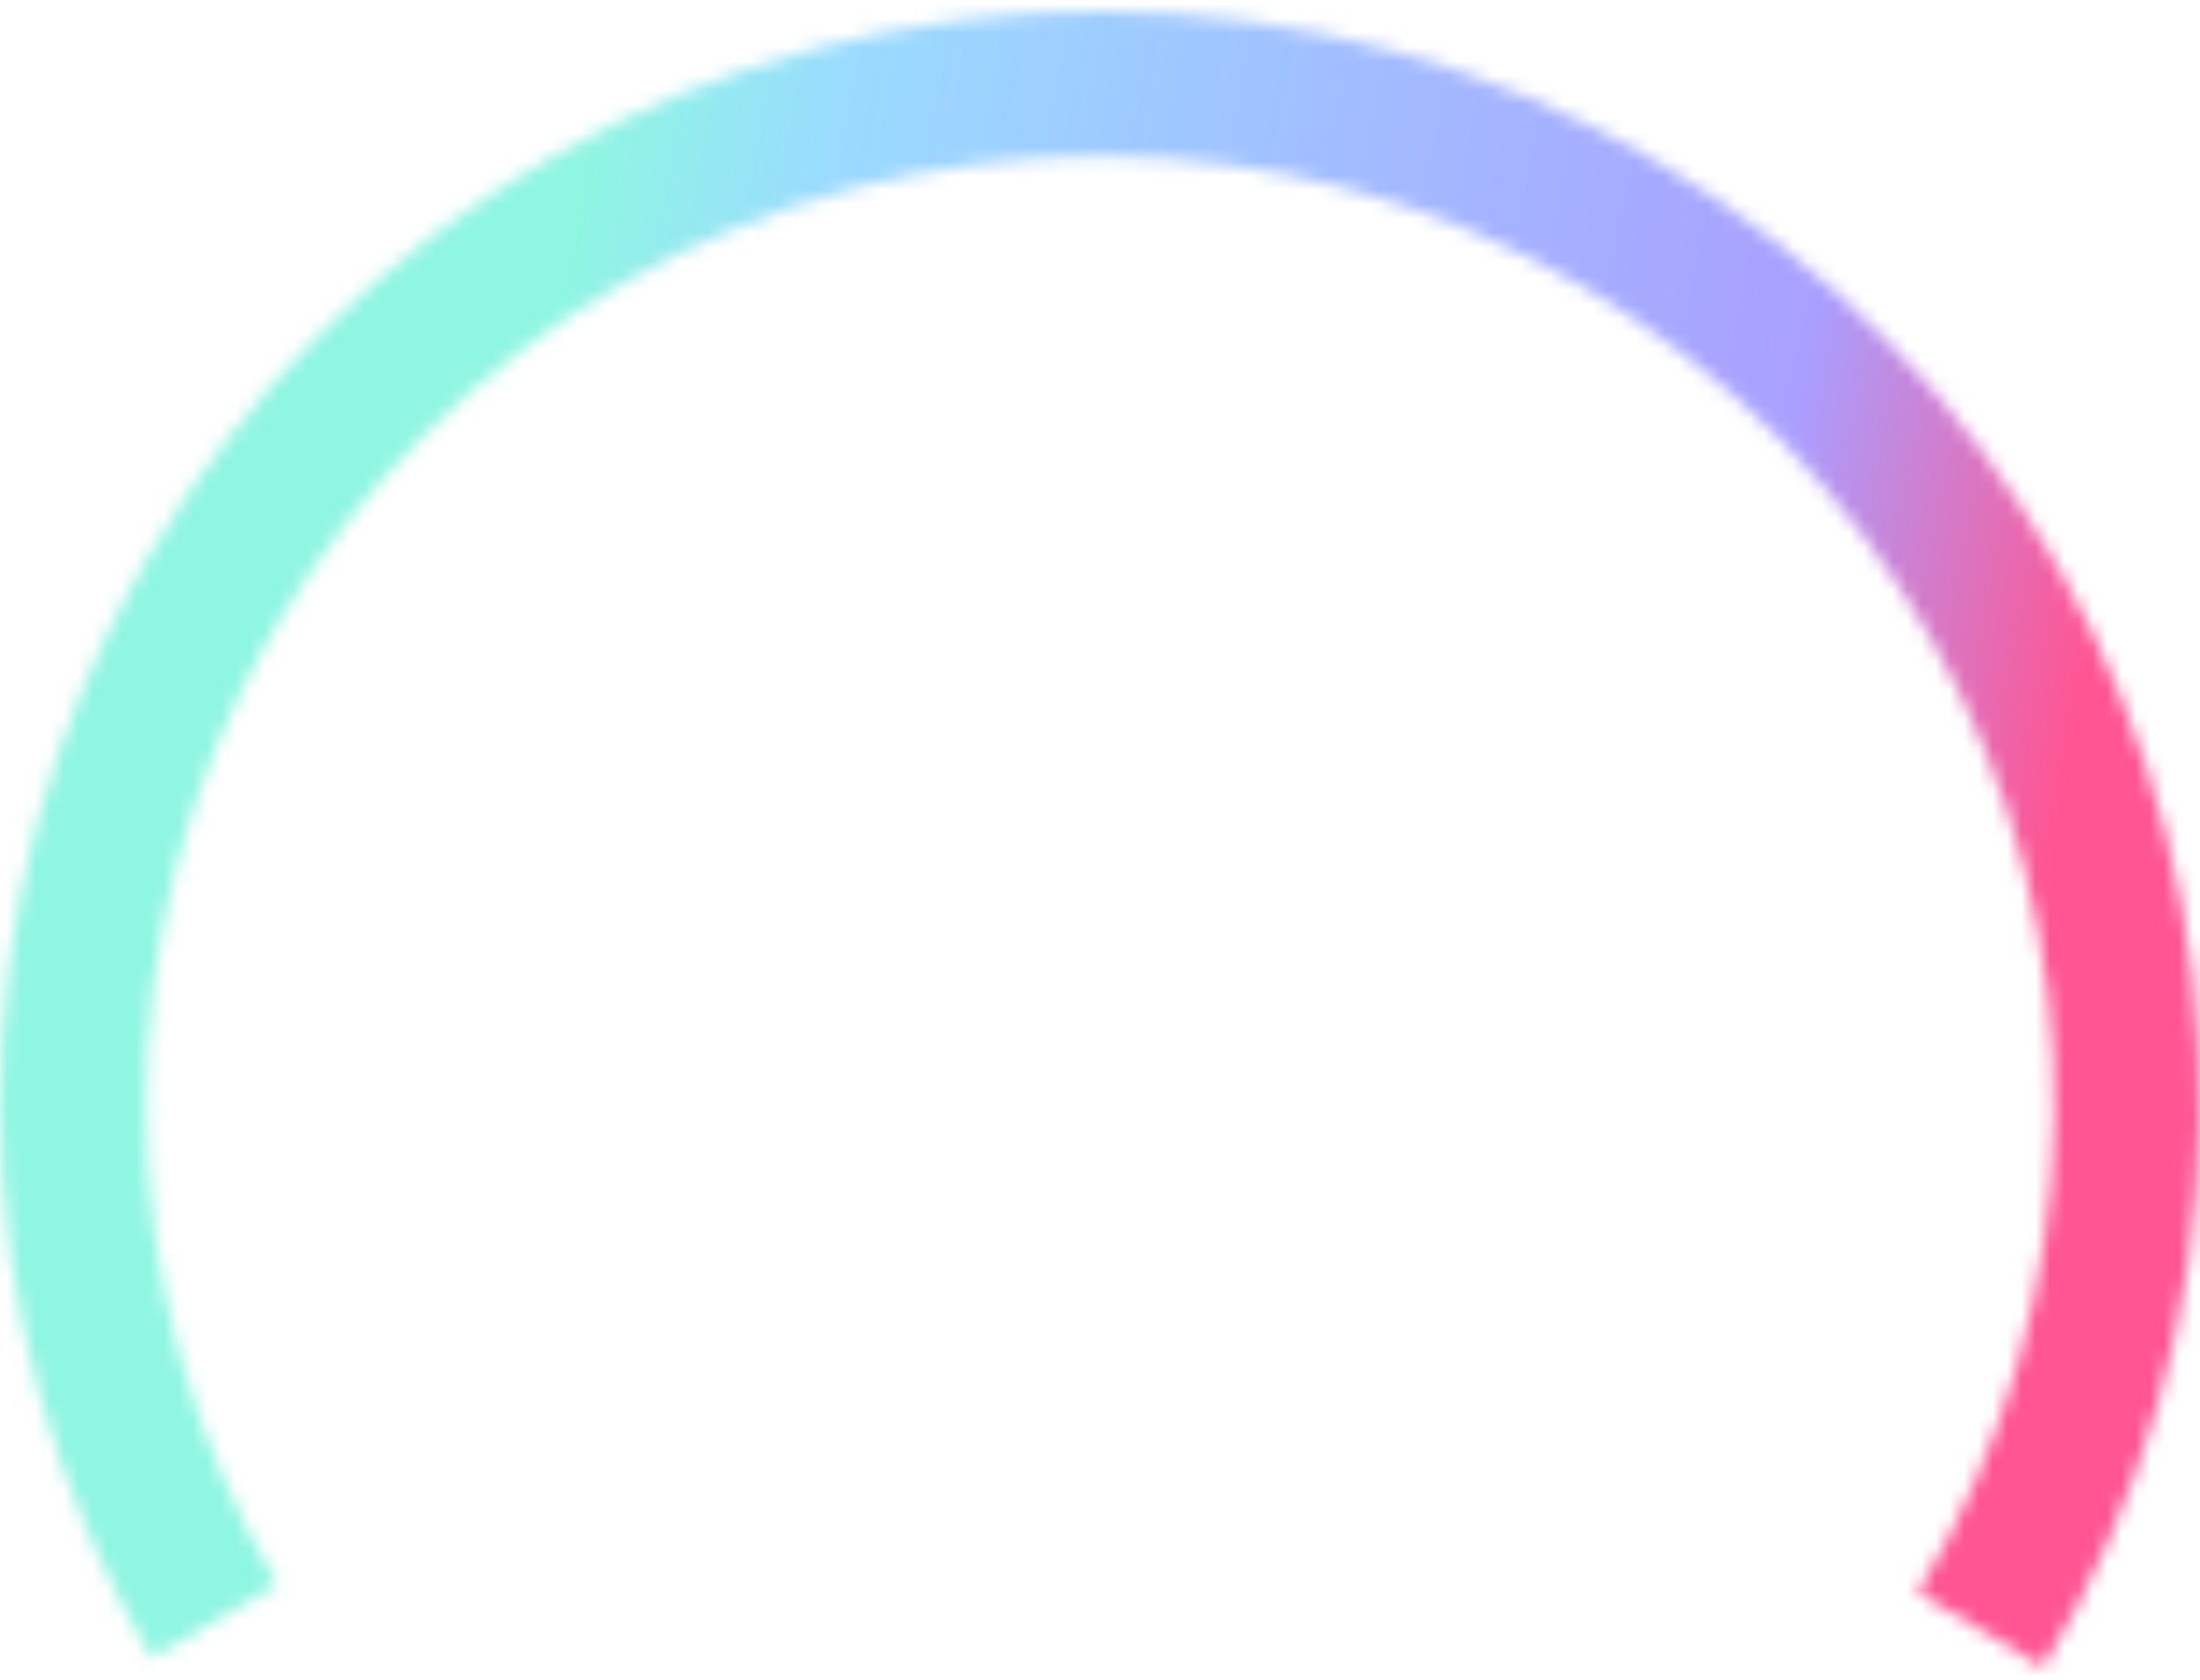 <svg width="148" height="113" viewBox="0 0 154 116" fill="none" xmlns="http://www.w3.org/2000/svg">
<mask id="path-1-inside-1_1075_984" fill="white">
<path d="M10.62 115.269C3.729 103.622 0.064 90.368 0.001 76.858C-0.063 63.347 3.476 50.06 10.259 38.349C17.041 26.638 26.824 16.921 38.612 10.185C50.401 3.449 63.775 -0.065 77.375 0.001C90.974 0.067 104.313 3.709 116.035 10.559C127.758 17.408 137.445 27.22 144.112 38.996C150.779 50.772 154.188 64.092 153.992 77.602C153.796 91.112 150.002 104.329 142.997 115.909L134.245 110.683C140.322 100.638 143.613 89.174 143.783 77.456C143.952 65.738 140.996 54.184 135.213 43.969C129.43 33.755 121.027 25.244 110.859 19.303C100.691 13.362 89.121 10.202 77.325 10.145C65.529 10.088 53.928 13.136 43.703 18.978C33.477 24.821 24.991 33.25 19.109 43.408C13.226 53.566 10.156 65.091 10.211 76.81C10.266 88.529 13.445 100.025 19.423 110.128L10.62 115.269Z"/>
</mask>
<path d="M10.62 115.269L20.707 132.539L3.535 142.569L-6.592 125.454L10.62 115.269ZM142.997 115.909L160.109 126.261L149.816 143.275L132.743 133.081L142.997 115.909ZM134.245 110.683L123.992 127.855L106.721 117.542L117.133 100.331L134.245 110.683ZM19.423 110.128L36.635 99.943L46.878 117.254L29.509 127.398L19.423 110.128ZM-6.592 125.454C-15.289 110.756 -19.919 94.02 -19.999 76.952L20.001 76.763C20.047 86.717 22.746 96.488 27.833 105.084L-6.592 125.454ZM-19.999 76.952C-20.079 59.883 -15.608 43.105 -7.049 28.326L27.566 48.372C22.561 57.015 19.954 66.81 20.001 76.763L-19.999 76.952ZM-7.049 28.326C1.51 13.548 13.845 1.302 28.69 -7.181L48.534 27.55C39.802 32.539 32.572 39.728 27.566 48.372L-7.049 28.326ZM28.69 -7.181C43.535 -15.662 60.365 -20.081 77.471 -19.999L77.278 20.001C67.186 19.952 57.268 22.56 48.534 27.55L28.69 -7.181ZM77.471 -19.999C94.578 -19.916 111.364 -15.334 126.125 -6.709L105.945 27.827C97.262 22.753 87.37 20.049 77.278 20.001L77.471 -19.999ZM126.125 -6.709C140.887 1.916 153.103 14.282 161.516 29.142L126.708 48.85C121.787 40.158 114.628 32.901 105.945 27.827L126.125 -6.709ZM161.516 29.142C169.93 44.004 174.237 60.825 173.99 77.892L133.994 77.312C134.138 67.36 131.628 57.54 126.708 48.85L161.516 29.142ZM173.99 77.892C173.742 94.959 168.949 111.648 160.109 126.261L125.884 105.557C131.055 97.009 133.85 87.264 133.994 77.312L173.99 77.892ZM132.743 133.081L123.992 127.855L144.499 93.512L153.25 98.737L132.743 133.081ZM117.133 100.331C121.375 93.319 123.666 85.327 123.785 77.166L163.78 77.746C163.559 93.021 159.269 107.958 151.357 121.036L117.133 100.331ZM123.785 77.166C123.903 69.005 121.844 60.952 117.808 53.823L152.617 34.116C160.147 47.416 164.002 62.47 163.78 77.746L123.785 77.166ZM117.808 53.823C113.772 46.693 107.897 40.736 100.769 36.571L120.949 2.035C134.156 9.752 145.087 20.817 152.617 34.116L117.808 53.823ZM100.769 36.571C93.64 32.406 85.517 30.185 77.228 30.145L77.422 -9.855C92.725 -9.781 107.742 -5.682 120.949 2.035L100.769 36.571ZM77.228 30.145C68.939 30.105 60.795 32.247 53.625 36.344L33.781 1.613C47.062 -5.975 62.119 -9.929 77.422 -9.855L77.228 30.145ZM53.625 36.344C46.456 40.44 40.522 46.34 36.416 53.431L1.802 33.385C9.461 20.16 20.499 9.202 33.781 1.613L53.625 36.344ZM36.416 53.431C32.31 60.521 30.173 68.555 30.211 76.716L-9.789 76.904C-9.86 61.627 -5.858 46.611 1.802 33.385L36.416 53.431ZM30.211 76.716C30.249 84.878 32.462 92.891 36.635 99.943L2.21 120.313C-5.573 107.159 -9.717 92.181 -9.789 76.904L30.211 76.716ZM29.509 127.398L20.707 132.539L0.534 97.999L9.336 92.858L29.509 127.398Z" fill="url(#paint0_linear_1075_984)" mask="url(#path-1-inside-1_1075_984)"/>
<defs>
<linearGradient id="paint0_linear_1075_984" x1="105" y1="257.501" x2="-2.837" y2="236.57" gradientUnits="userSpaceOnUse">
<stop stop-color="#FF5592"/>
<stop offset="0.214" stop-color="#A99FFF"/>
<stop offset="0.846" stop-color="#9ADBFF"/>
<stop offset="1" stop-color="#8FF6E2"/>
</linearGradient>
</defs>
</svg>
